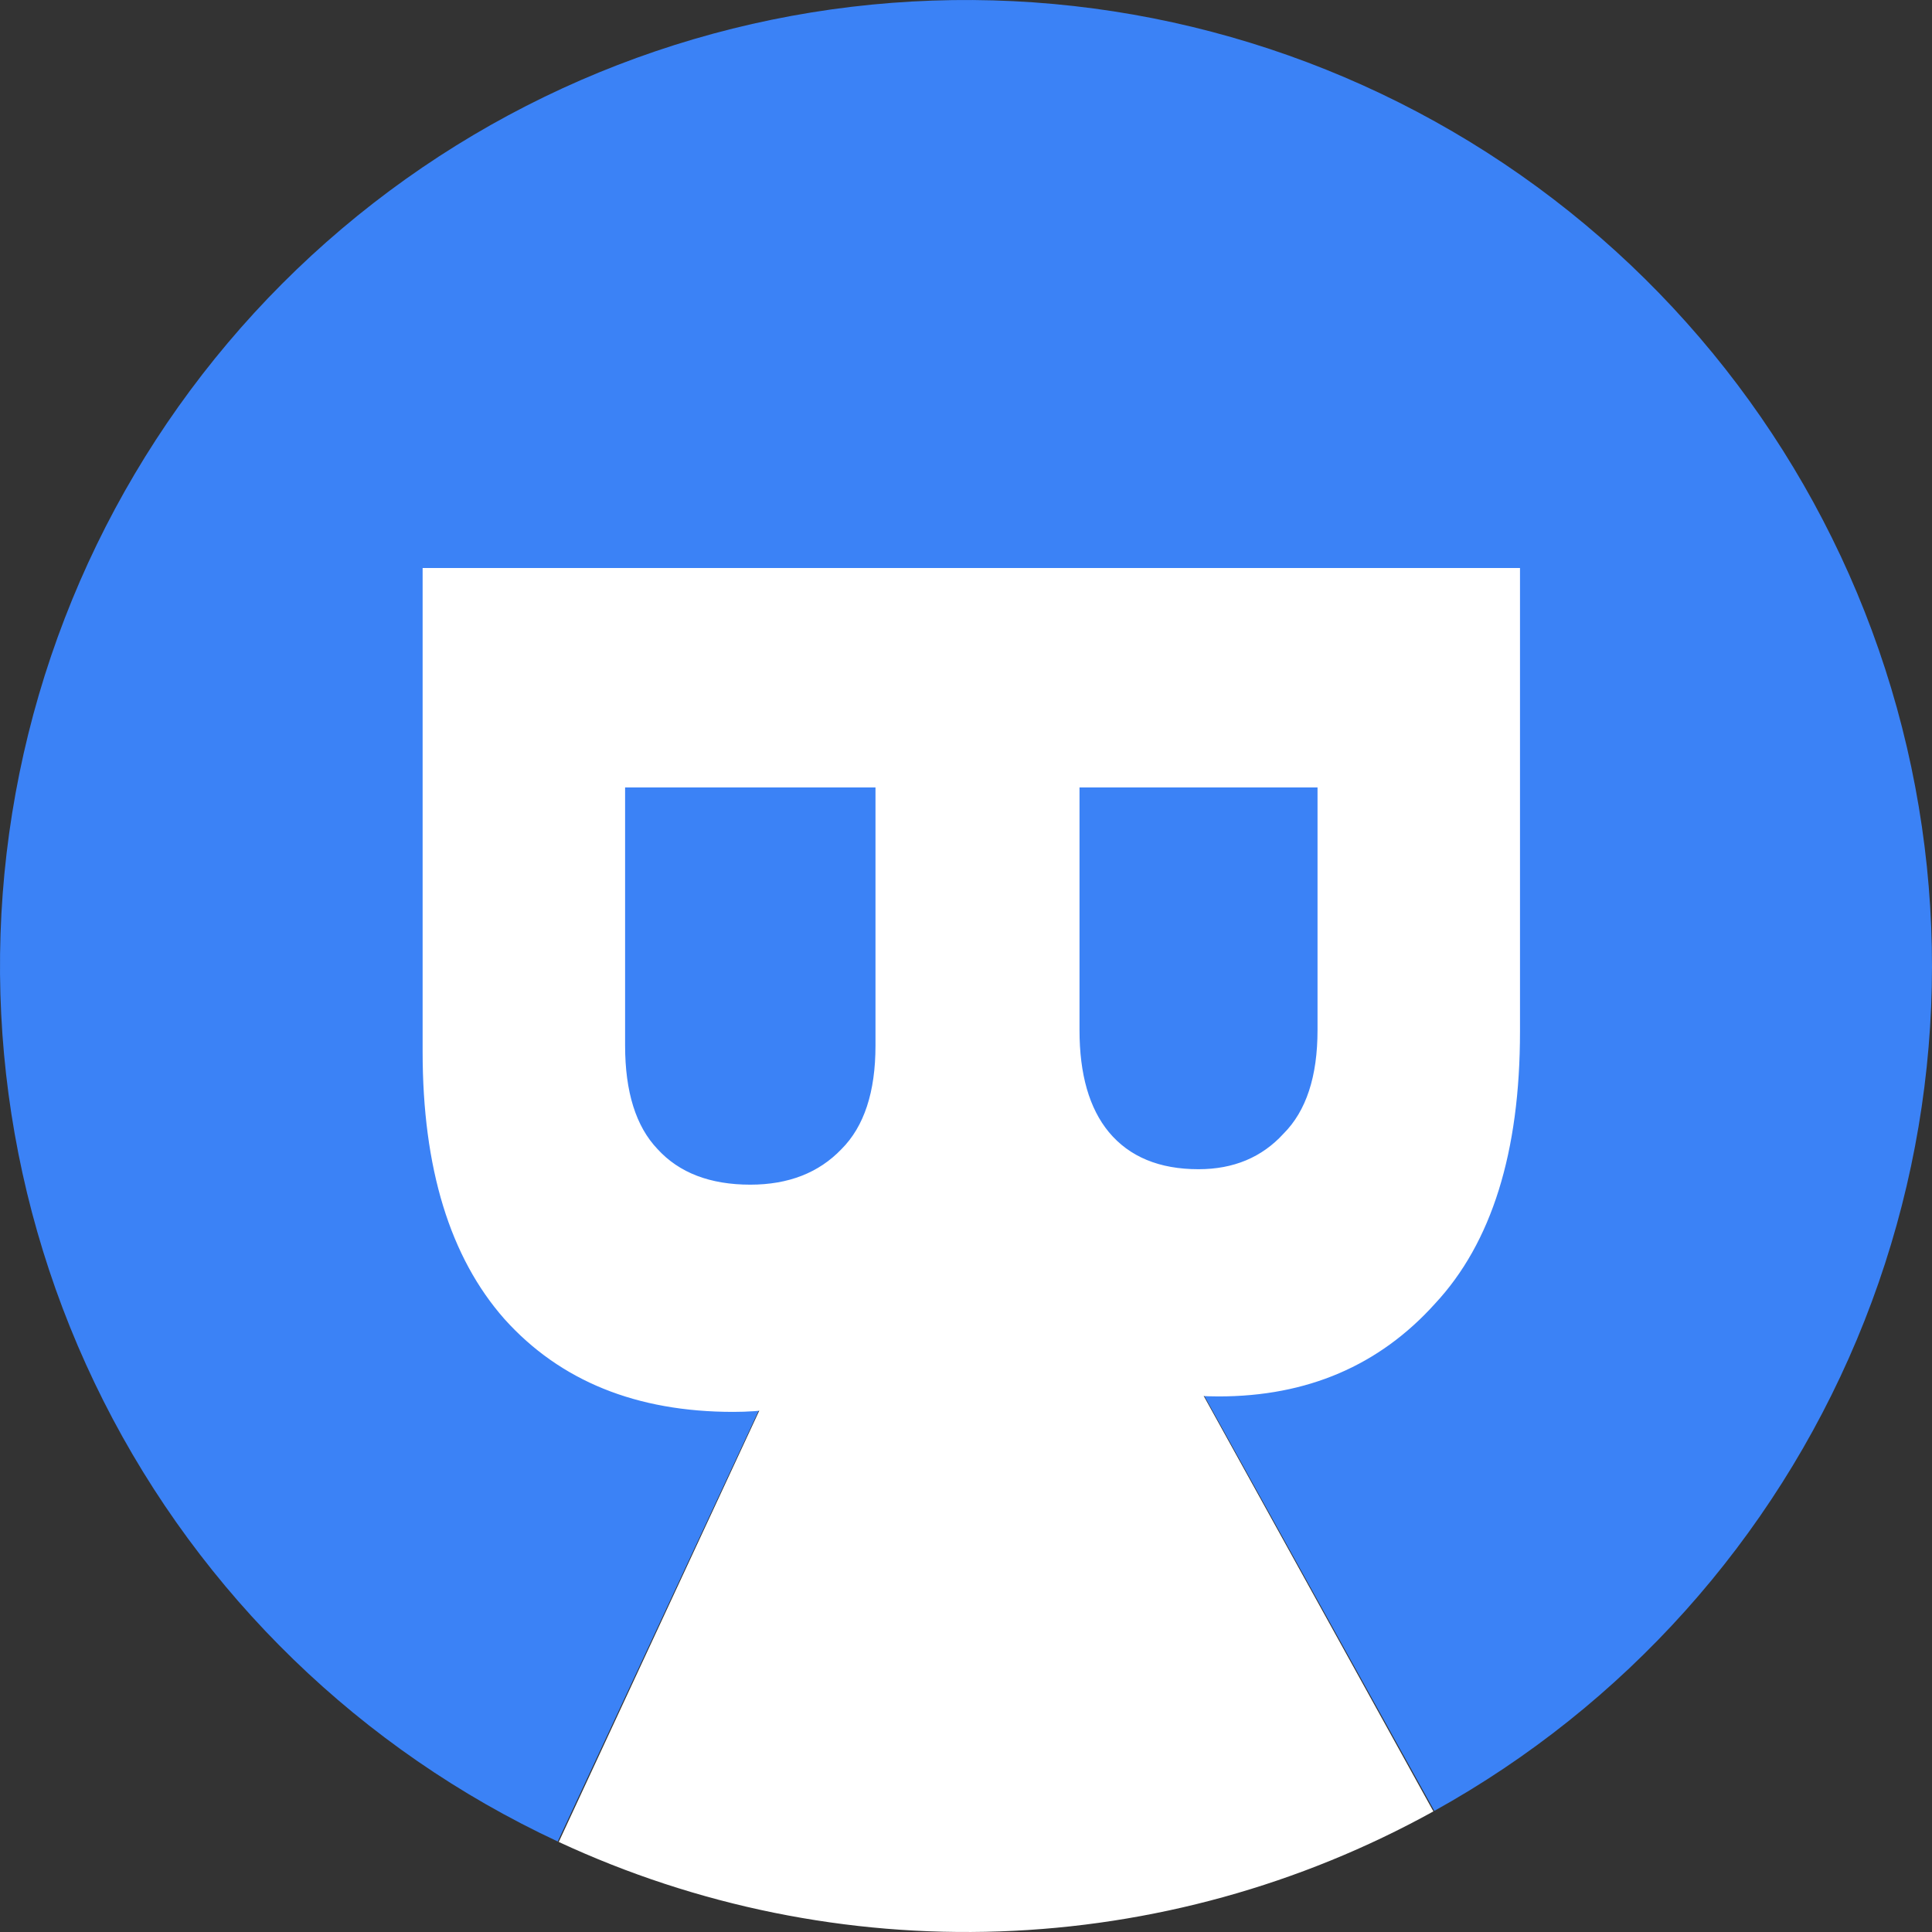 <svg width="160" height="160" viewBox="0 0 160 160" fill="none" xmlns="http://www.w3.org/2000/svg">
<rect x="0" y="0" width="160" height="160" fill="#333333" stroke="none"/>
<path d="M46.191 152.505C29.905 144.91 16.65 132.054 8.562 116.008C0.474 99.962 -1.977 81.659 1.606 64.051C5.189 46.442 14.595 30.552 28.31 18.941C42.025 7.331 59.249 0.676 77.208 0.049C95.167 -0.578 112.813 4.859 127.305 15.484C141.796 26.11 152.288 41.305 157.09 58.621C161.893 75.937 160.725 94.365 153.776 110.937C146.827 127.508 134.501 141.258 118.785 149.97L80 80L46.191 152.505Z" fill="#3B82F6"/>
<path d="M118.708 150.012C107.686 156.106 95.381 159.511 82.794 159.951C70.207 160.391 57.694 157.853 46.273 152.543L80 80L118.708 150.012Z" fill="white"/>
<path d="M35 47.038L125.88 47.038L125.88 85.438C125.88 95.421 123.533 102.931 118.84 107.965C114.232 113.086 108.259 115.646 100.92 115.646C96.227 115.646 92.131 114.494 88.632 112.19C85.219 109.971 82.616 106.899 80.824 102.974C79.203 107.24 76.643 110.611 73.144 113.086C69.645 115.646 65.507 116.926 60.728 116.926C52.707 116.926 46.392 114.366 41.784 109.246C37.261 104.126 35 96.744 35 87.102L35 47.038ZM109.112 65.213L89.4 65.213V85.309C89.4 88.979 90.211 91.795 91.832 93.757C93.539 95.805 96.013 96.829 99.256 96.829C102.157 96.829 104.504 95.848 106.296 93.885C108.173 92.008 109.112 89.15 109.112 85.309L109.112 65.213ZM72.504 65.213H51.768V86.59C51.768 90.43 52.664 93.288 54.456 95.165C56.248 97.128 58.808 98.109 62.136 98.109C65.293 98.109 67.811 97.128 69.688 95.165C71.565 93.288 72.504 90.43 72.504 86.59V65.213Z" fill="white"/>
</svg>
